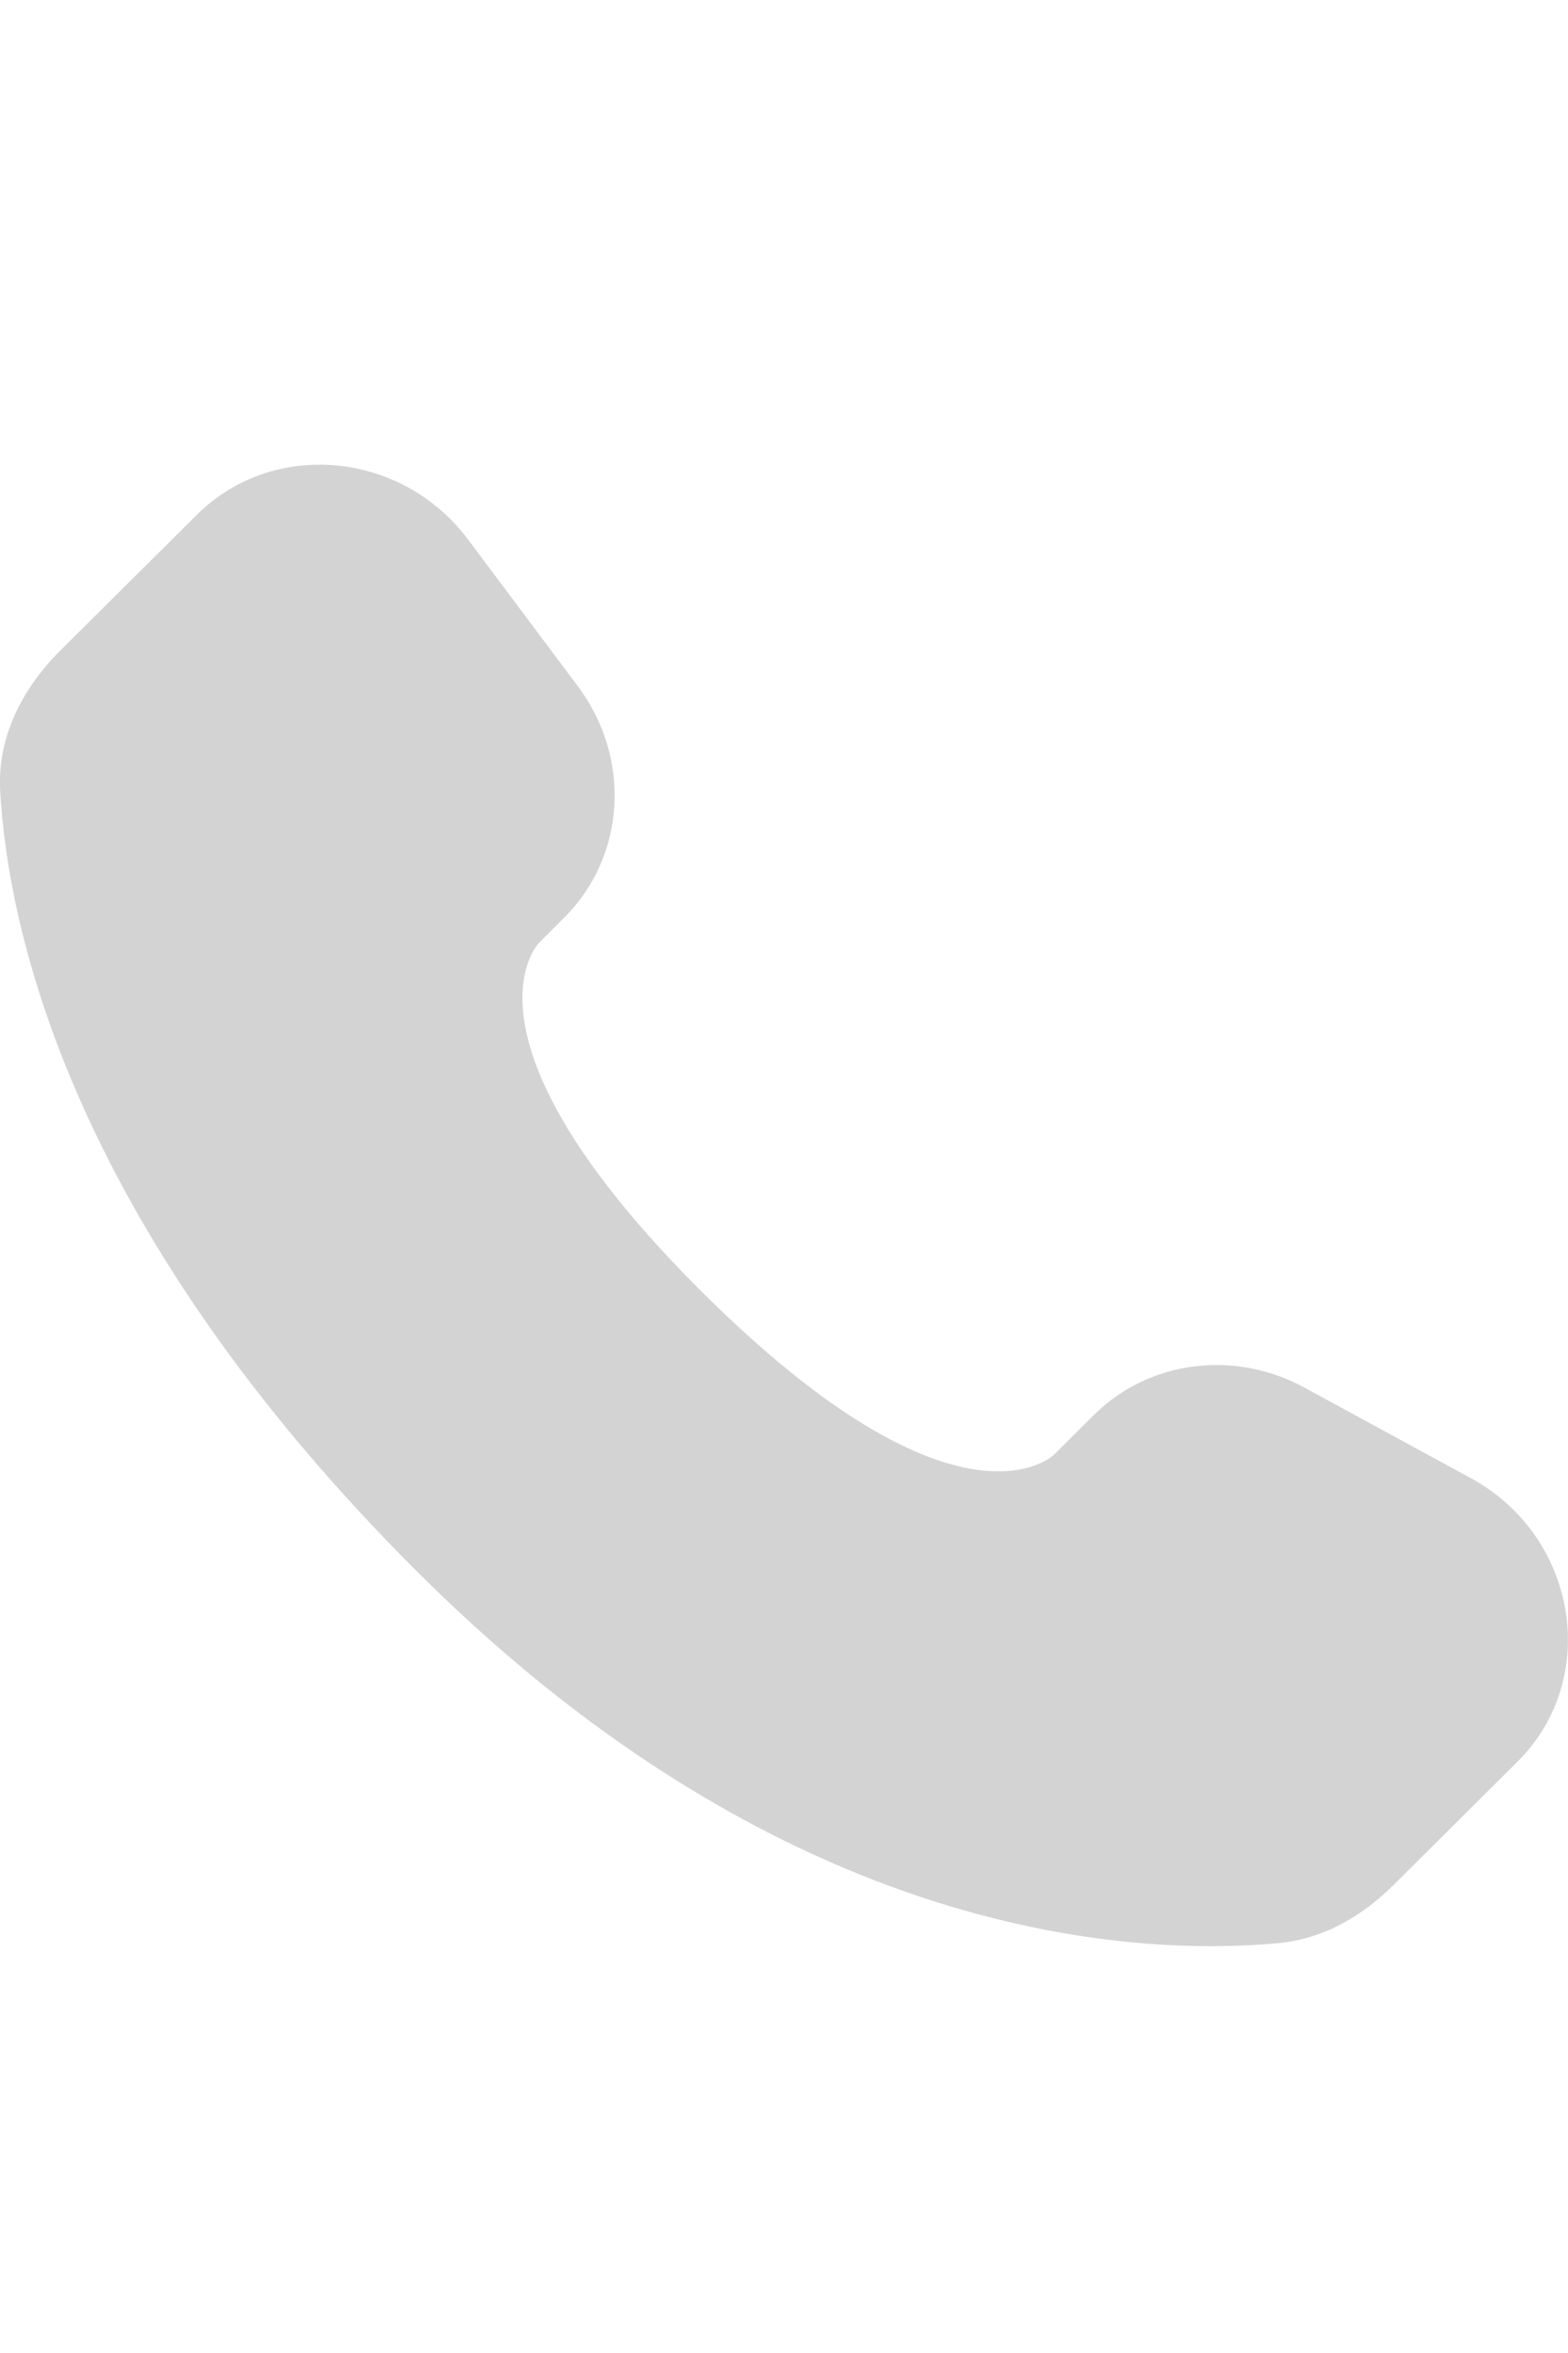 <svg width="12" viewBox="0 0 18 18" fill="none" xmlns="http://www.w3.org/2000/svg"><path d="M12.556 11.738L12.101 12.191C12.101 12.191 11.018 13.267 8.063 10.329C5.108 7.391 6.191 6.315 6.191 6.315L6.477 6.029C7.184 5.327 7.251 4.199 6.634 3.375L5.374 1.692C4.61 0.672 3.135 0.537 2.26 1.407L0.69 2.967C0.257 3.399 -0.033 3.957 0.002 4.577C0.092 6.164 0.81 9.577 4.814 13.559C9.061 17.781 13.046 17.949 14.675 17.797C15.191 17.749 15.639 17.487 16 17.127L17.42 15.715C18.38 14.762 18.11 13.127 16.882 12.46L14.972 11.421C14.166 10.983 13.186 11.112 12.556 11.738Z" fill="#D3D3D3"></path></svg>